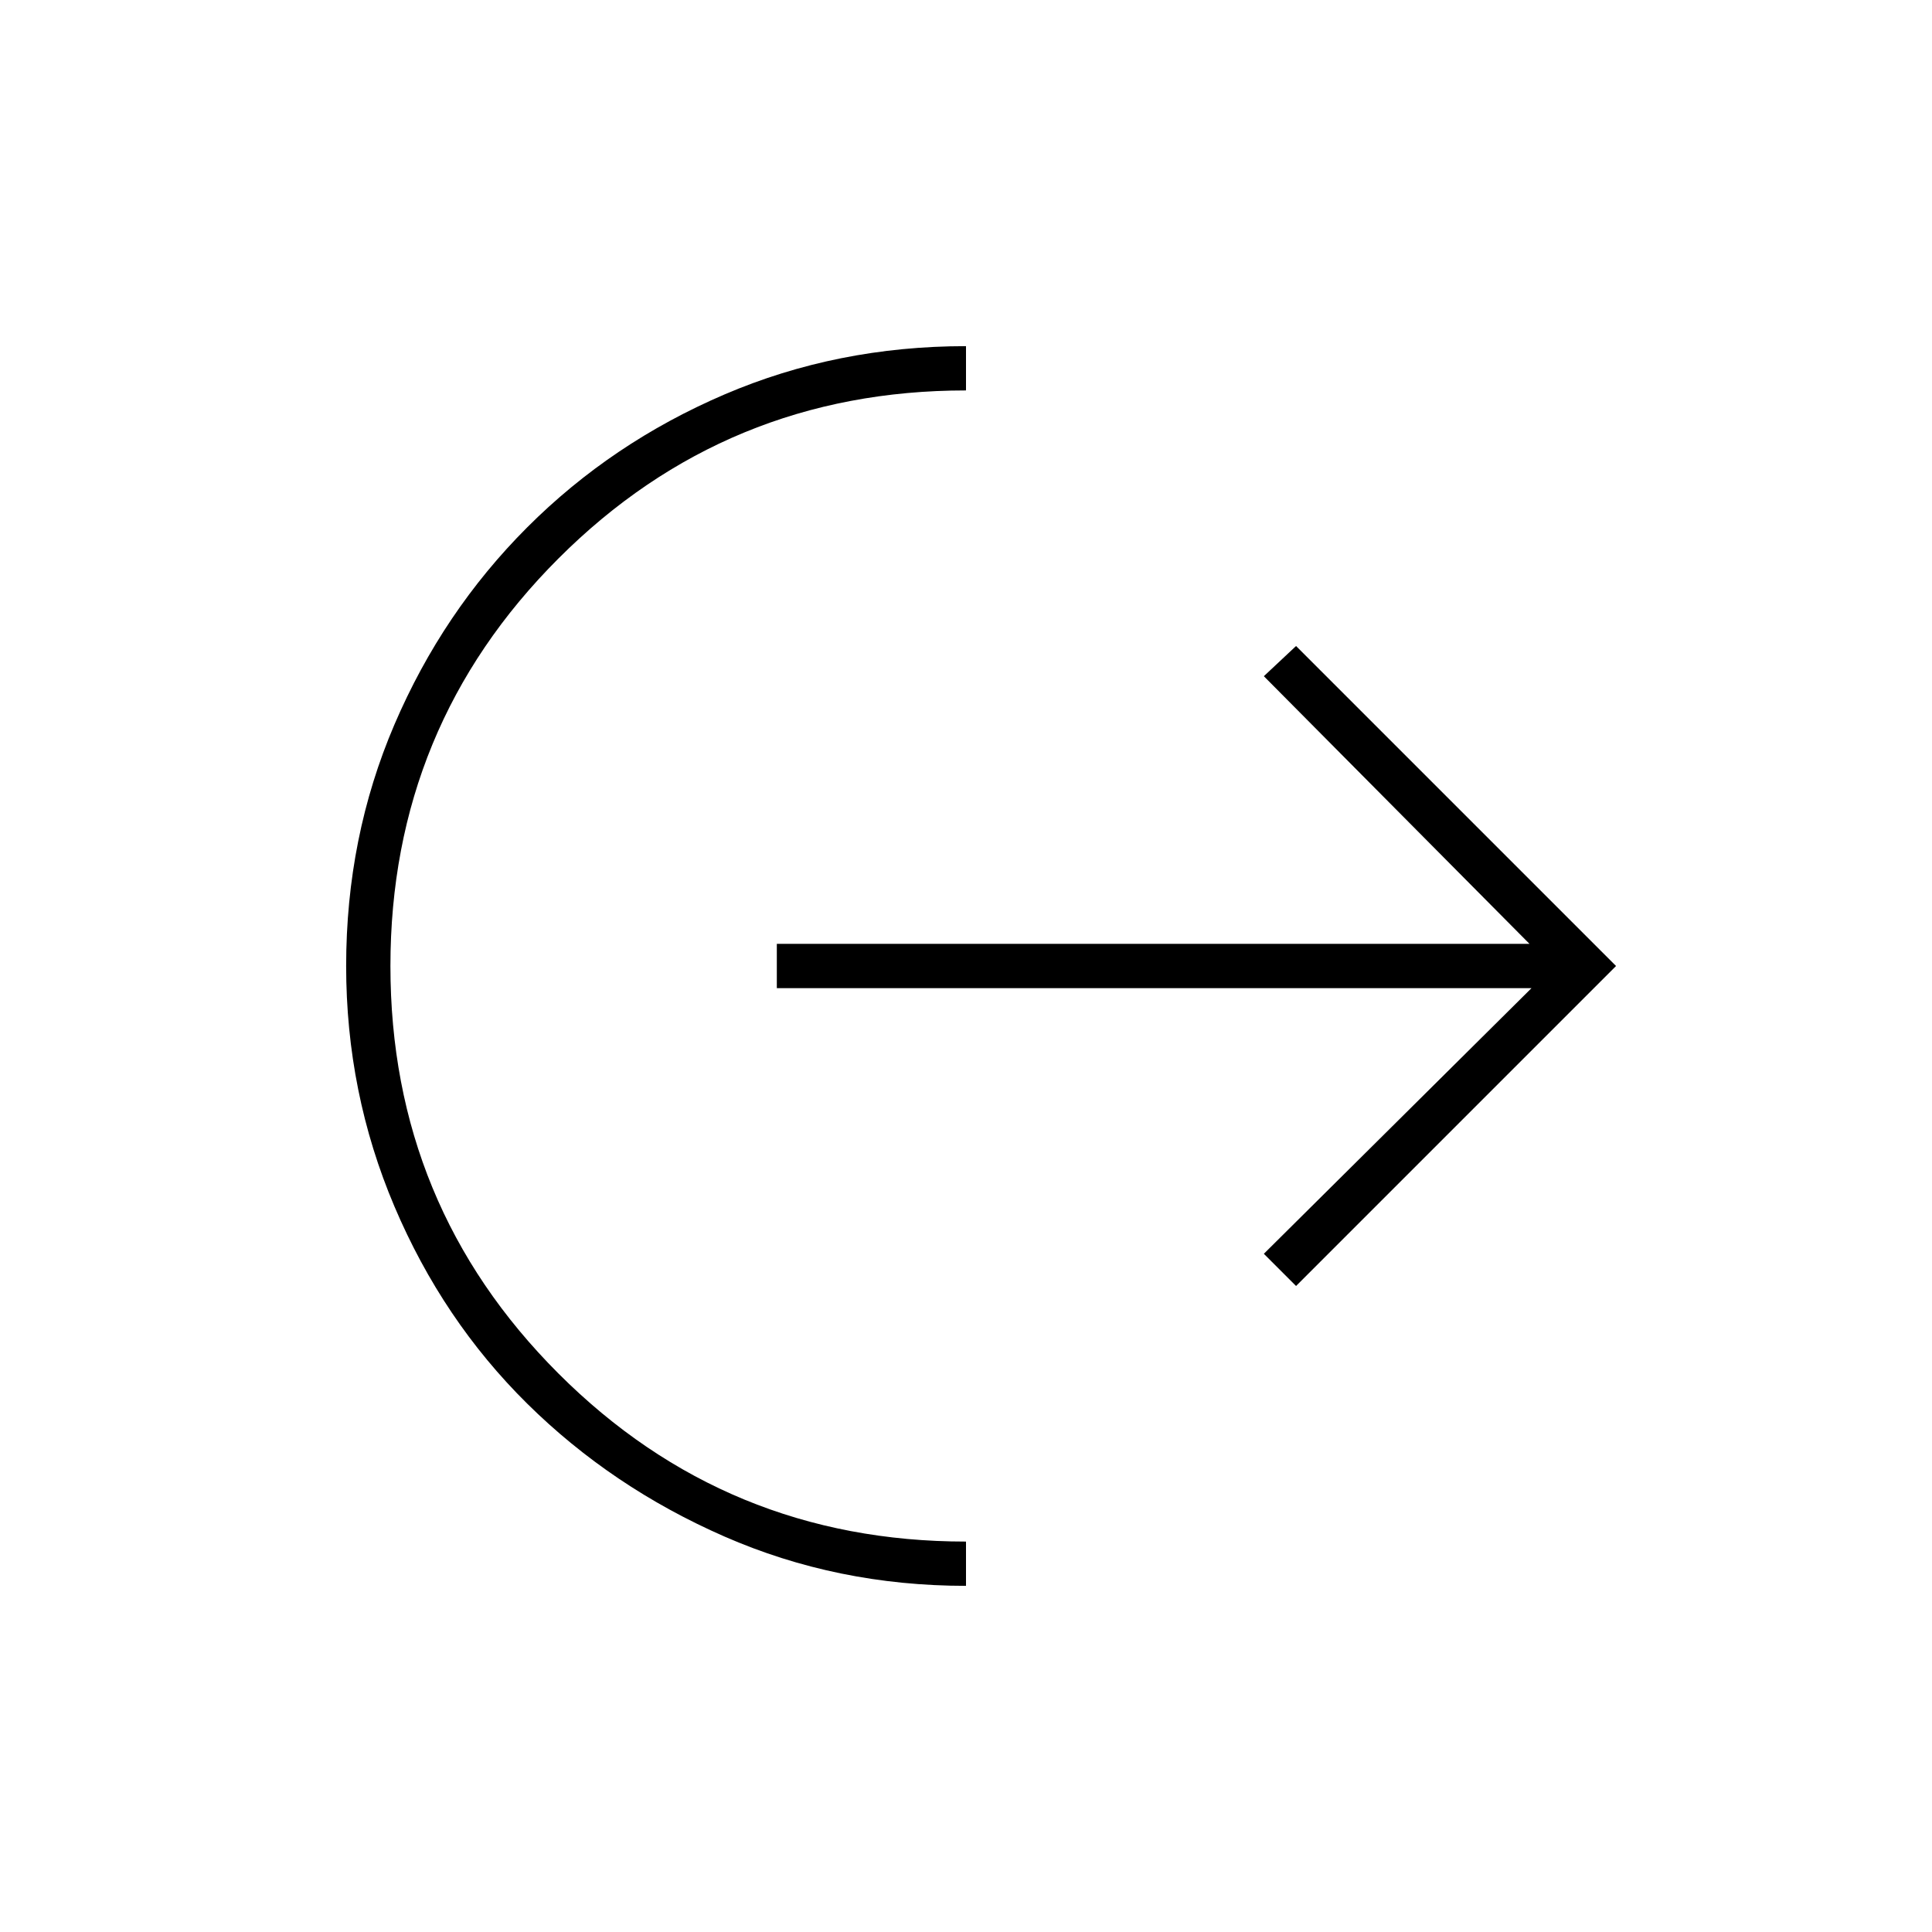 <svg xmlns="http://www.w3.org/2000/svg" width="48" height="48"><path d="M24 39.4q-3.2 0-6-1.225t-4.9-3.3q-2.1-2.075-3.3-4.9Q8.6 27.15 8.6 24q0-3.2 1.2-6t3.3-4.9Q15.2 11 18 9.8q2.8-1.2 6-1.2v1.1q-5.95 0-10.125 4.175T9.7 24q0 5.95 4.175 10.125T24 38.3zm8.2-7.45-.8-.8 6.65-6.6H19.3v-1.1H38l-6.6-6.65.8-.75L40.15 24z"/></svg>